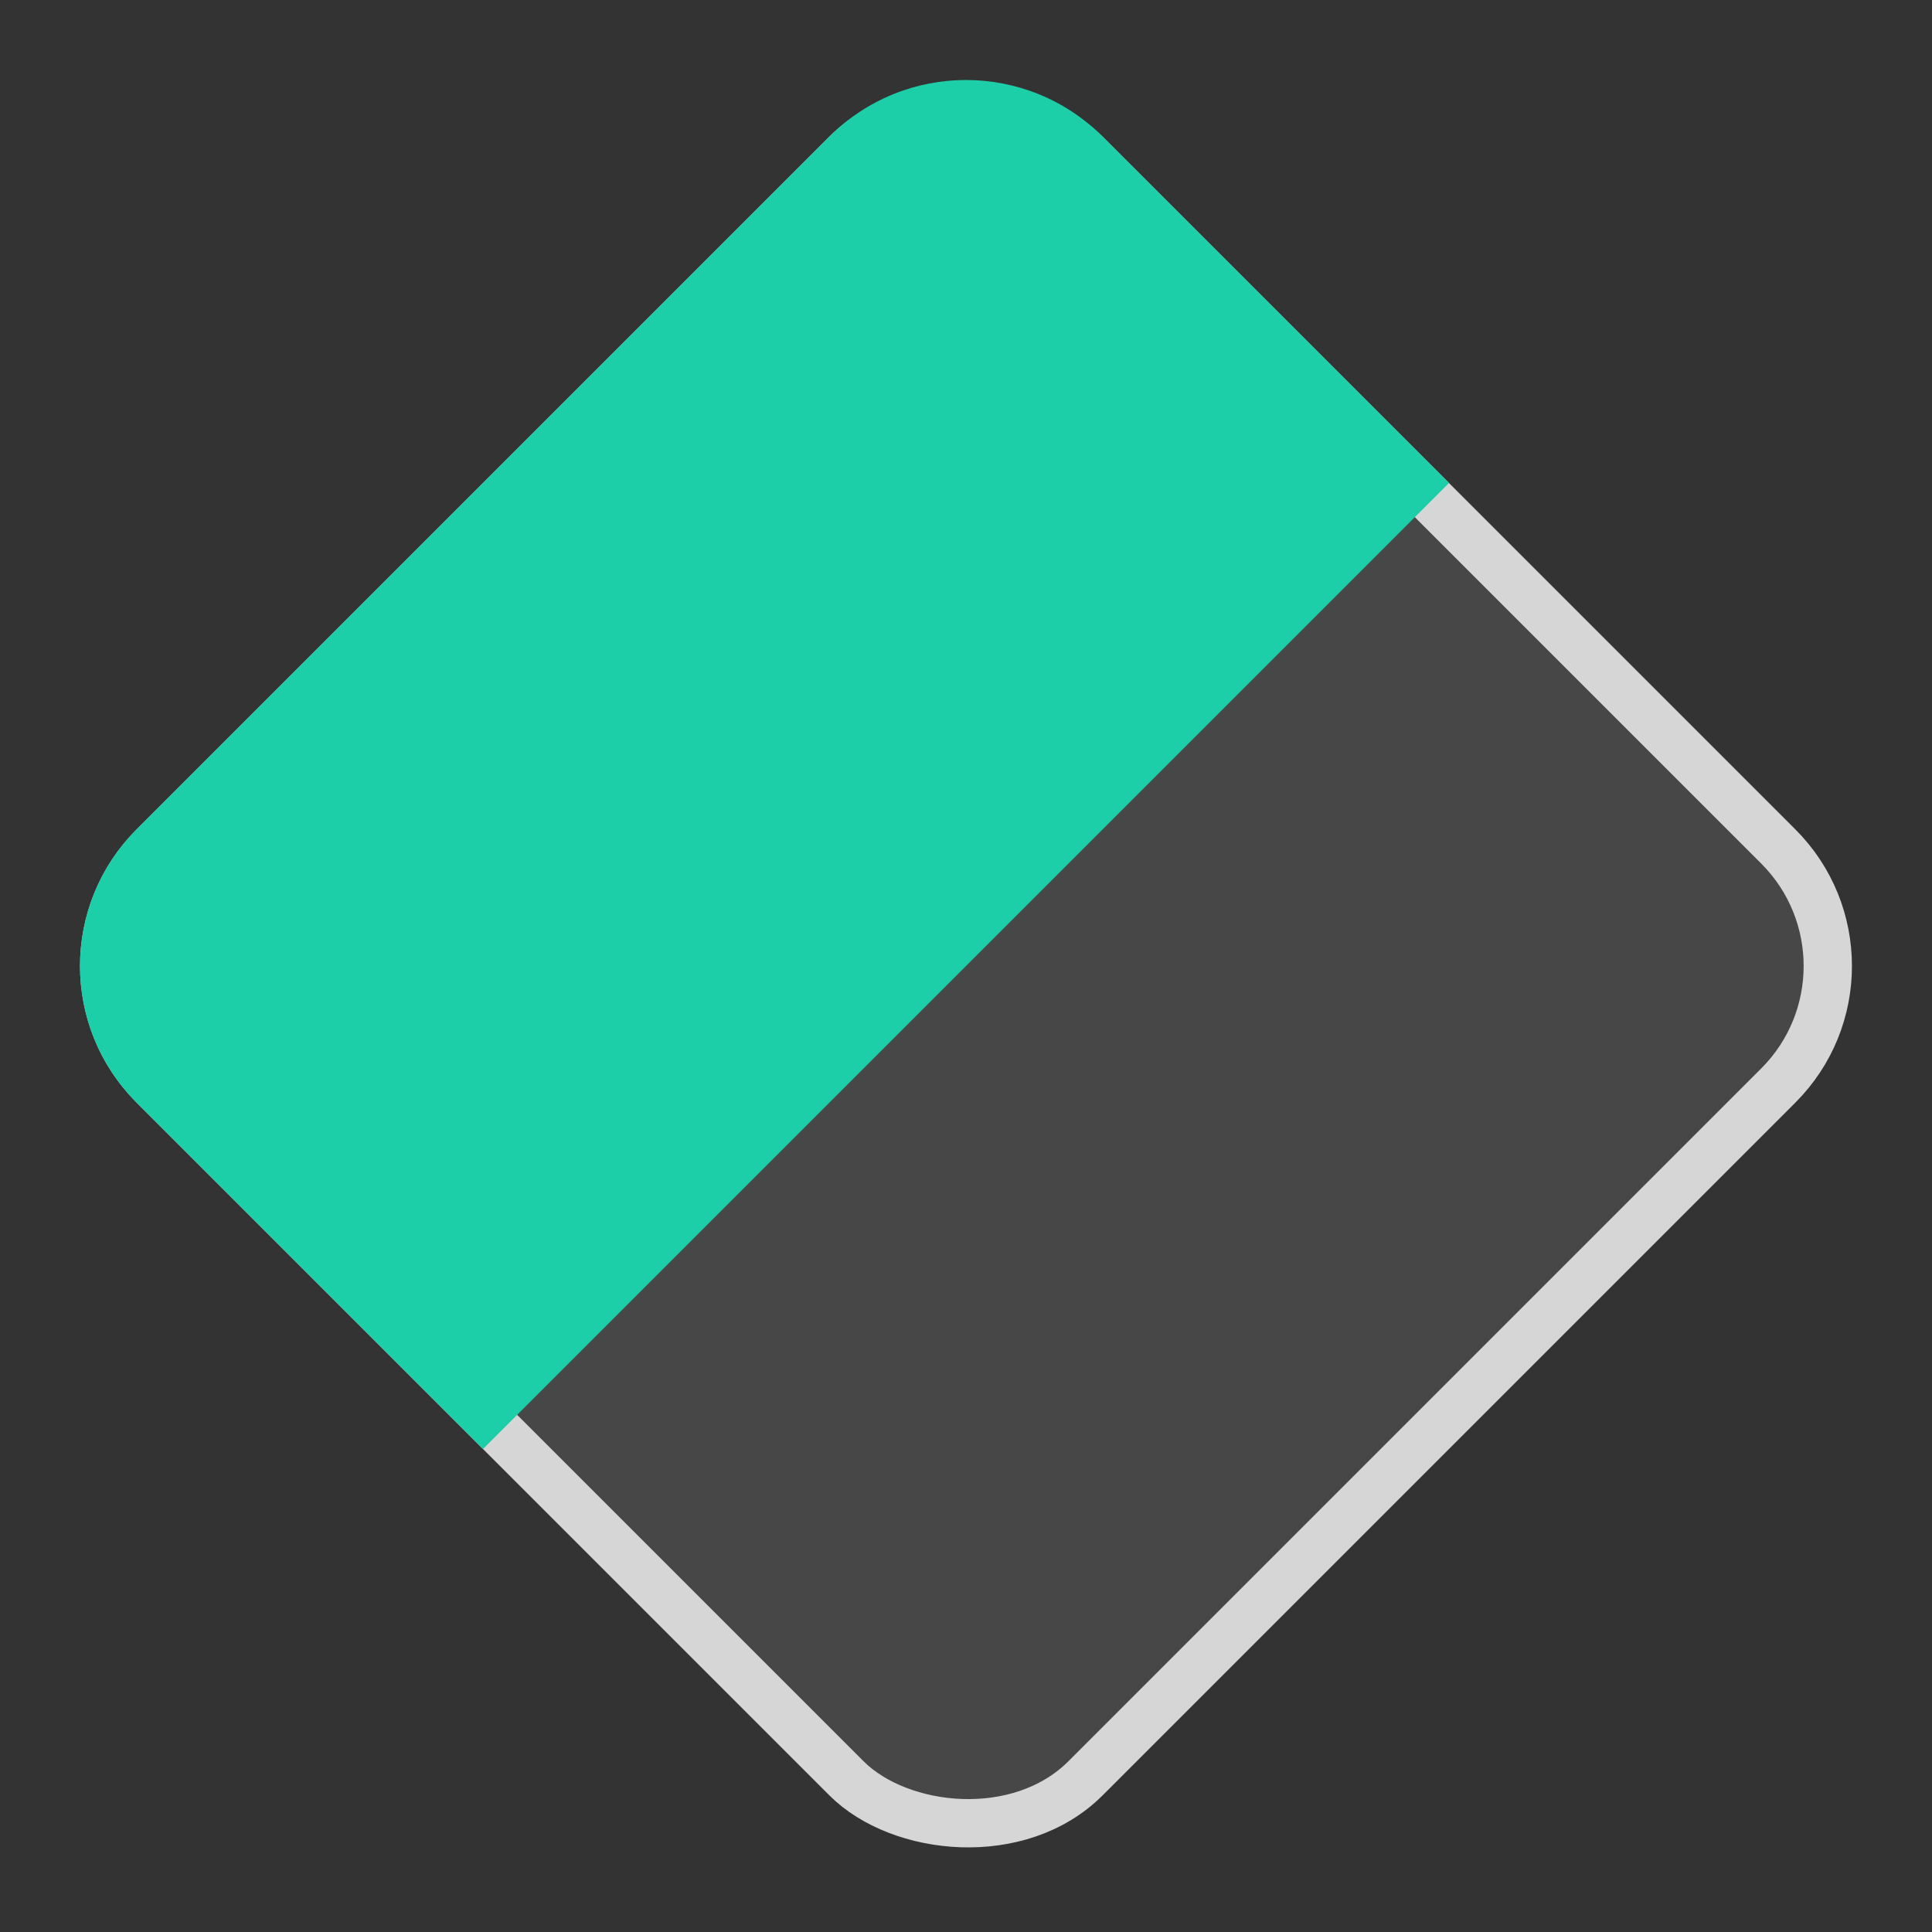 <svg width="40" height="40" viewBox="0 0 40 40" fill="none" xmlns="http://www.w3.org/2000/svg">
<rect x="0" y="0" width="40" height="40" fill="#333333" stroke="none"/>
<rect x="0.707" y="20" width="27.284" height="27.284" rx="3.5" transform="rotate(-45 0.707 20)" fill="white" fill-opacity="0.1" stroke="#D6D6D6"/>
<path d="M2.828 22.828C1.266 21.266 1.266 18.734 2.828 17.172L17.172 2.828C18.734 1.266 21.266 1.266 22.828 2.828L30 10L10 30L2.828 22.828Z" fill="#1DCFA9"/>
</svg>
